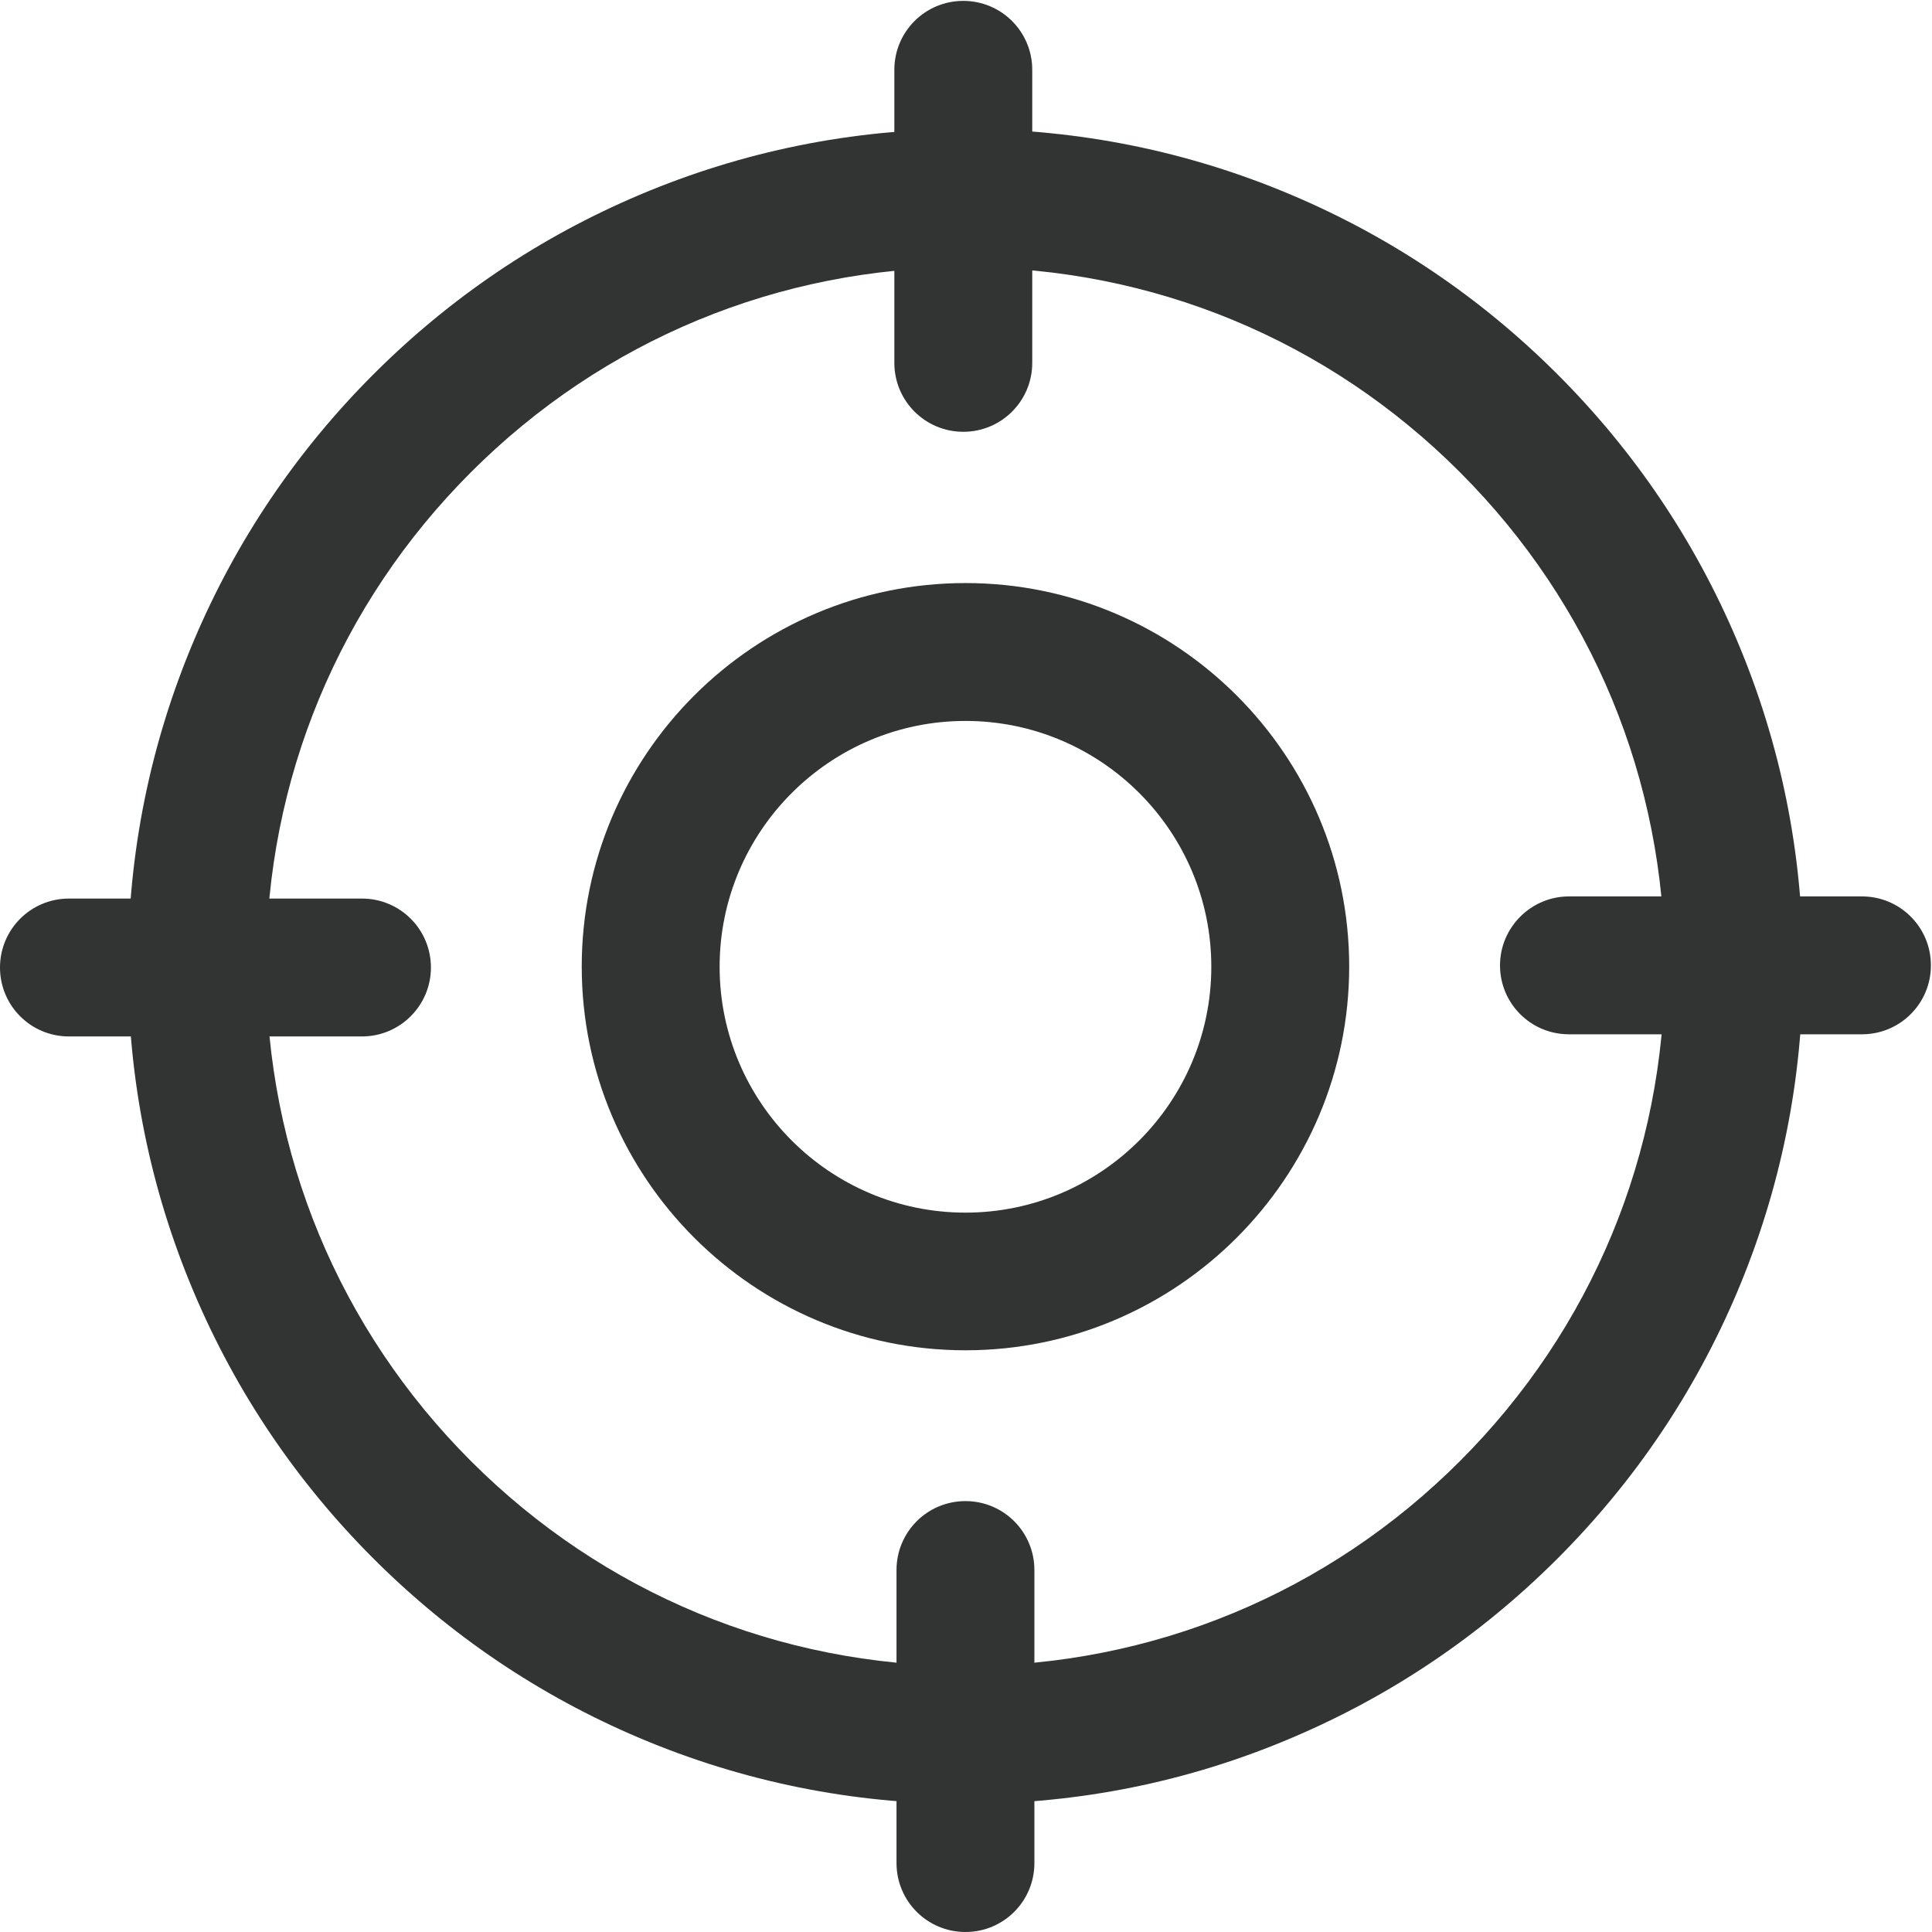 <?xml version="1.0" standalone="no"?><!DOCTYPE svg PUBLIC "-//W3C//DTD SVG 1.1//EN" "http://www.w3.org/Graphics/SVG/1.1/DTD/svg11.dtd"><svg t="1585817319738" class="icon" viewBox="0 0 1024 1024" version="1.1" xmlns="http://www.w3.org/2000/svg" p-id="3577" xmlns:xlink="http://www.w3.org/1999/xlink" width="200" height="200"><defs><style type="text/css"></style></defs><path d="M511.715 956.116c-59.95 0-117.961-11.762-172.774-34.946-52.874-22.385-100.262-54.363-141.035-95.126s-72.741-88.161-95.126-141.035c-23.174-54.703-34.946-112.824-34.946-172.774 0-59.95 11.762-117.961 34.946-172.774 22.385-52.874 54.353-100.262 95.126-141.035 40.763-40.773 88.151-72.741 141.035-95.126C393.645 80.126 451.766 68.354 511.715 68.354s117.971 11.762 172.774 34.946c52.874 22.385 100.262 54.353 141.035 95.126 40.763 40.763 72.741 88.151 95.126 141.035 23.174 54.703 34.946 112.824 34.946 172.774 0 59.95-11.762 117.971-34.946 172.774-22.385 52.874-54.363 100.262-95.126 141.035-40.763 40.763-88.161 72.741-141.035 95.126-54.813 23.294-112.824 34.946-172.774 34.946z m0-814.451c-99.003 0-192.071 38.604-262.083 108.607-70.003 70.003-108.597 163.07-108.597 262.073 0 99.013 38.594 192.081 108.597 262.083C319.635 844.431 412.702 883.025 511.715 883.025c99.003 0 192.081-38.594 262.073-108.597 70.003-70.003 108.607-163.07 108.607-262.083 0-99.003-38.594-192.081-108.607-262.073-70.003-70.123-163.07-108.607-262.073-108.607z m0 0" fill="#323333" p-id="3578"></path><path d="M511.715 715.678c-112.134 0-203.383-91.239-203.383-203.383 0-112.134 91.249-203.263 203.383-203.263 112.134 0 203.383 91.129 203.383 203.263 0 112.144-91.249 203.383-203.383 203.383z m0-333.565c-71.832 0-130.302 58.471-130.302 130.302s58.471 130.302 130.302 130.302 130.302-58.471 130.302-130.302c0-71.952-58.471-130.302-130.302-130.302z m-1.149-153.257c20.216 0 36.545-16.329 36.545-36.545V37.015c0-20.216-16.329-36.545-36.545-36.545s-36.545 16.329-36.545 36.545v155.305c0 20.206 16.339 36.535 36.545 36.535z m1.149 566.758c-20.216 0-36.545 16.329-36.545 36.545v155.305c0 20.216 16.329 36.535 36.545 36.535s36.535-16.329 36.535-36.535V832.159c0-20.216-16.329-36.545-36.535-36.545z m0 0M228.396 512.804c0-20.216-16.329-36.545-36.545-36.545H36.546c-20.216 0-36.545 16.329-36.545 36.545s16.329 36.535 36.545 36.535h155.305c20.096 0.01 36.545-16.319 36.545-36.535z m566.638-1.139c0 20.216 16.329 36.535 36.535 36.535h155.305c20.216 0 36.545-16.329 36.545-36.535 0-20.216-16.329-36.545-36.545-36.545H831.57c-20.096 0-36.535 16.449-36.535 36.545z m0 0" fill="#323333" p-id="3579"></path></svg>